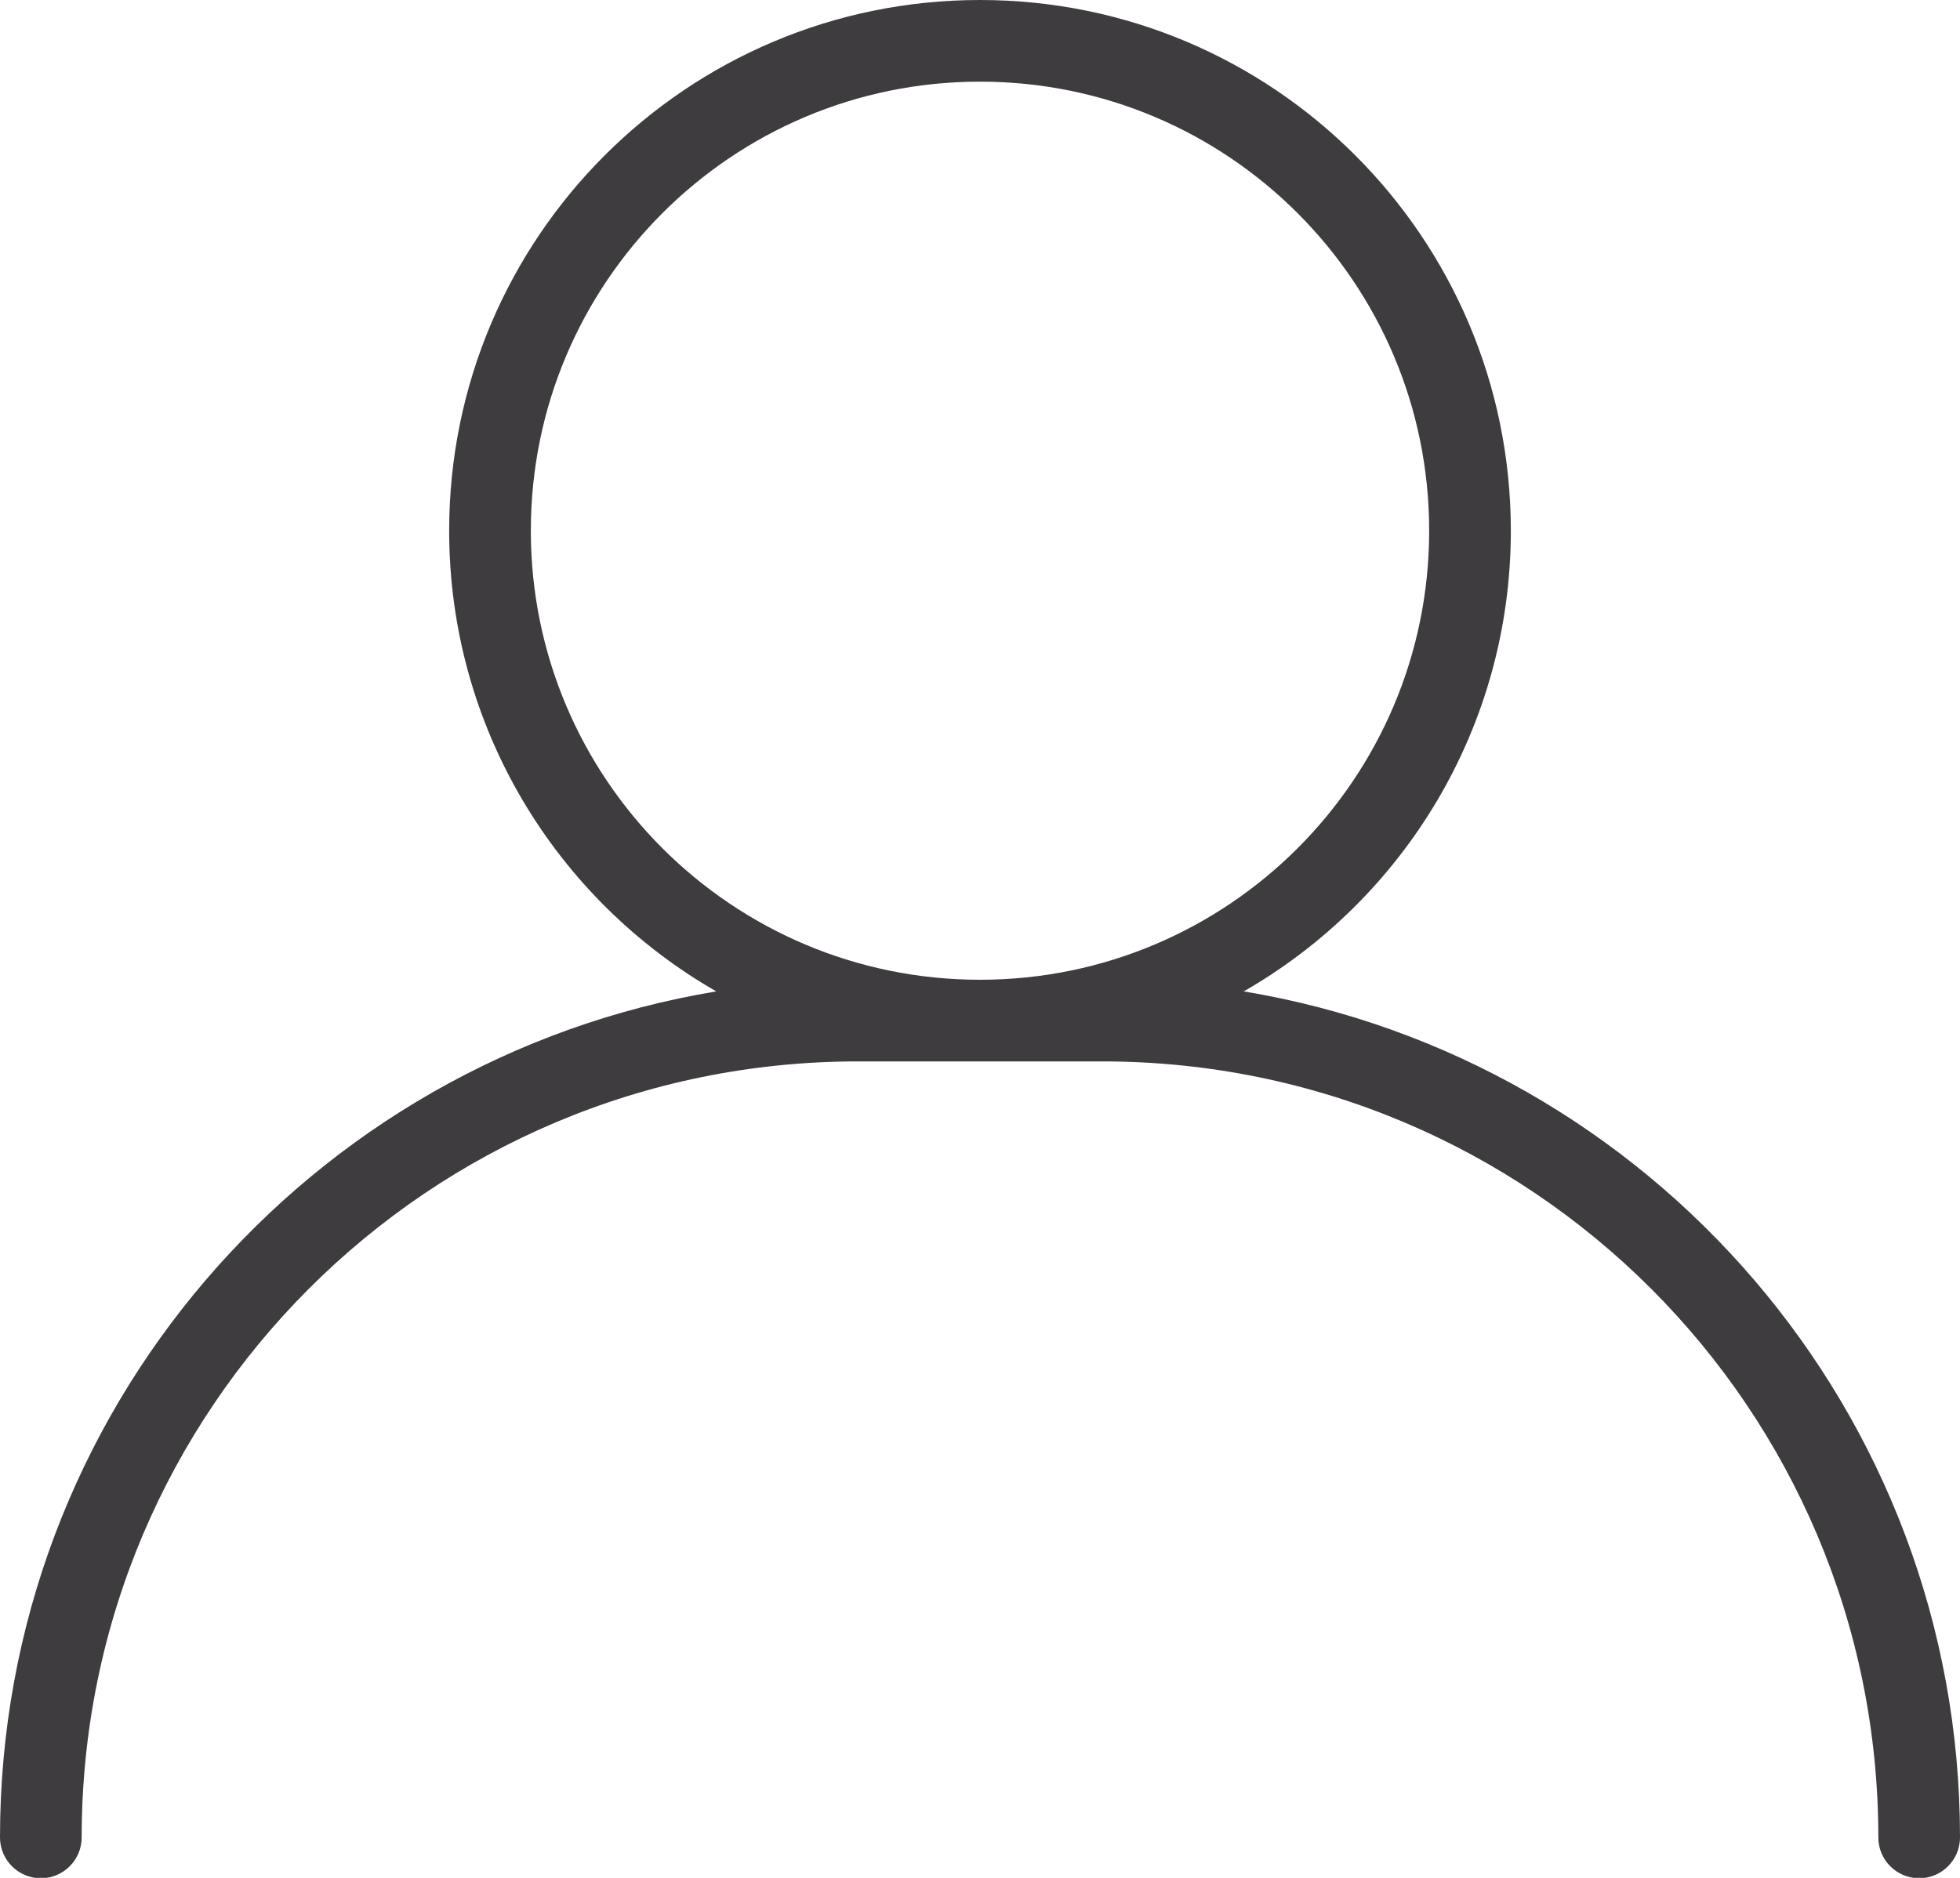 <?xml version="1.0" encoding="UTF-8"?>
<svg width="48px" height="46px" viewBox="0 0 48 46" version="1.1" xmlns="http://www.w3.org/2000/svg" xmlns:xlink="http://www.w3.org/1999/xlink">
    <!-- Generator: Sketch 44.1 (41455) - http://www.bohemiancoding.com/sketch -->
    <title>个人</title>
    <desc>Created with Sketch.</desc>
    <defs></defs>
    <g id="Page-1" stroke="none" stroke-width="1" fill="none" fill-rule="evenodd">
        <g id="线-copy" transform="translate(-776, -234)" fill-rule="nonzero" fill="#3F3C40">
            <g id="2" transform="translate(91, 217)">
                <g id="个人" transform="translate(685, 17)">
                    <path d="M17.541,24.285 C13.633,22.043 11,17.829 11,13 C11,5.82 16.82,0 24,0 C31.18,0 37,5.82 37,13 C37,17.829 34.367,22.043 30.459,24.285 C40.413,25.937 48,34.583 48,45.009 C48,45.561 47.552,46.009 47,46.009 C46.448,46.009 46,45.561 46,45.009 C46,34.506 37.492,26 26.991,26 L21.009,26 C10.506,26 2,34.508 2,45.009 C2,45.561 1.552,46.009 1,46.009 C0.448,46.009 0,45.561 0,45.009 C0,34.585 7.585,25.937 17.541,24.285 Z M24,24 C30.075,24 35,19.075 35,13 C35,6.925 30.075,2 24,2 C17.925,2 13,6.925 13,13 C13,19.075 17.925,24 24,24 Z" id="Combined-Shape"></path>
                </g>
            </g>
        </g>
    </g>
</svg>